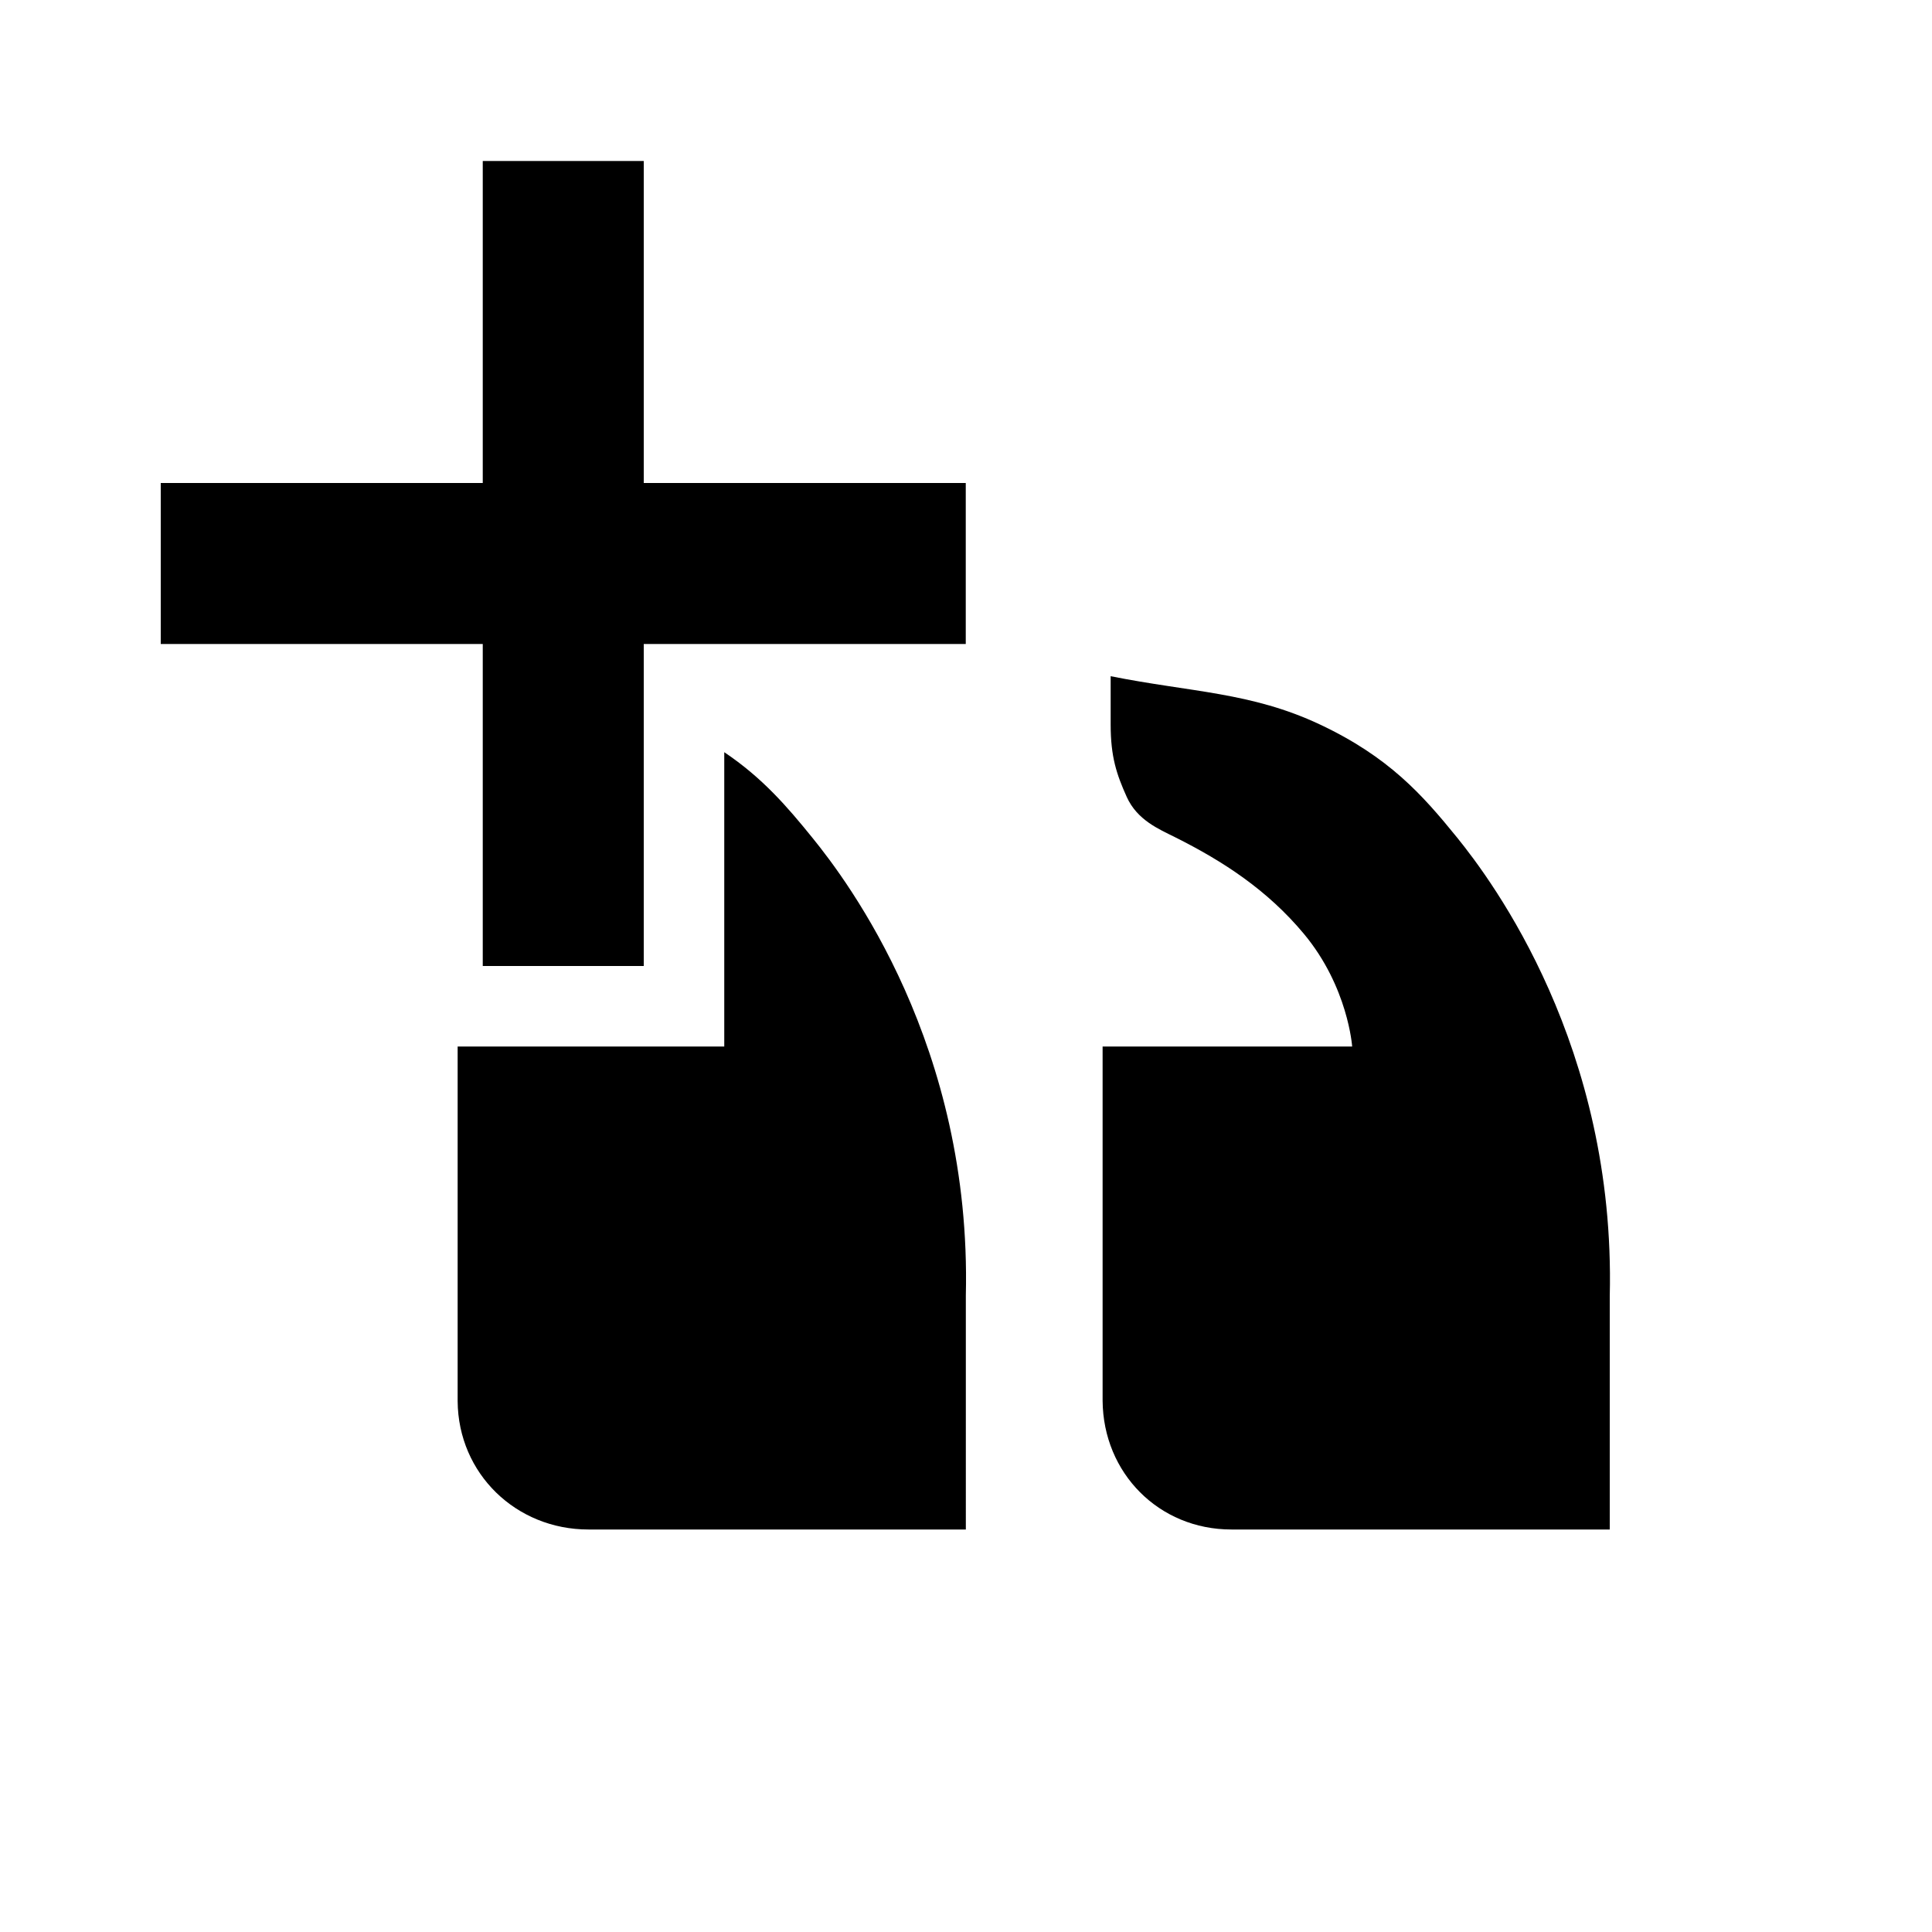 <?xml version="1.0" encoding="utf-8"?>
<svg xmlns="http://www.w3.org/2000/svg" width="24" height="24" viewBox="0 0 24 24">
    <g id="quotes-add">
        <path id="quote" d="M18.097 10.4c.446.55 1.974 2.6 1.9 5.7V19h-4.7c-.9 0-1.593-.7-1.6-1.6V13h3.1s-.05-.74-.6-1.4c-.453-.543-1-.9-1.6-1.2-.2-.1-.47-.212-.6-.5-.127-.282-.2-.5-.2-.9v-.6c1 .2 1.744.197 2.6.6.856.403 1.272.873 1.7 1.4z"/>
        <path id="quote2" d="M8.997 9.344c.476.32.782.677 1.094 1.062.447.55 1.98 2.588 1.907 5.688V19H7.31c-.9 0-1.618-.694-1.625-1.594V13h3.312V9.344z"/>
        <path id="add" d="M5.997 6V2h2v4h4v2h-4v4h-2V8h-4V6z"/>
    </g>
</svg>
